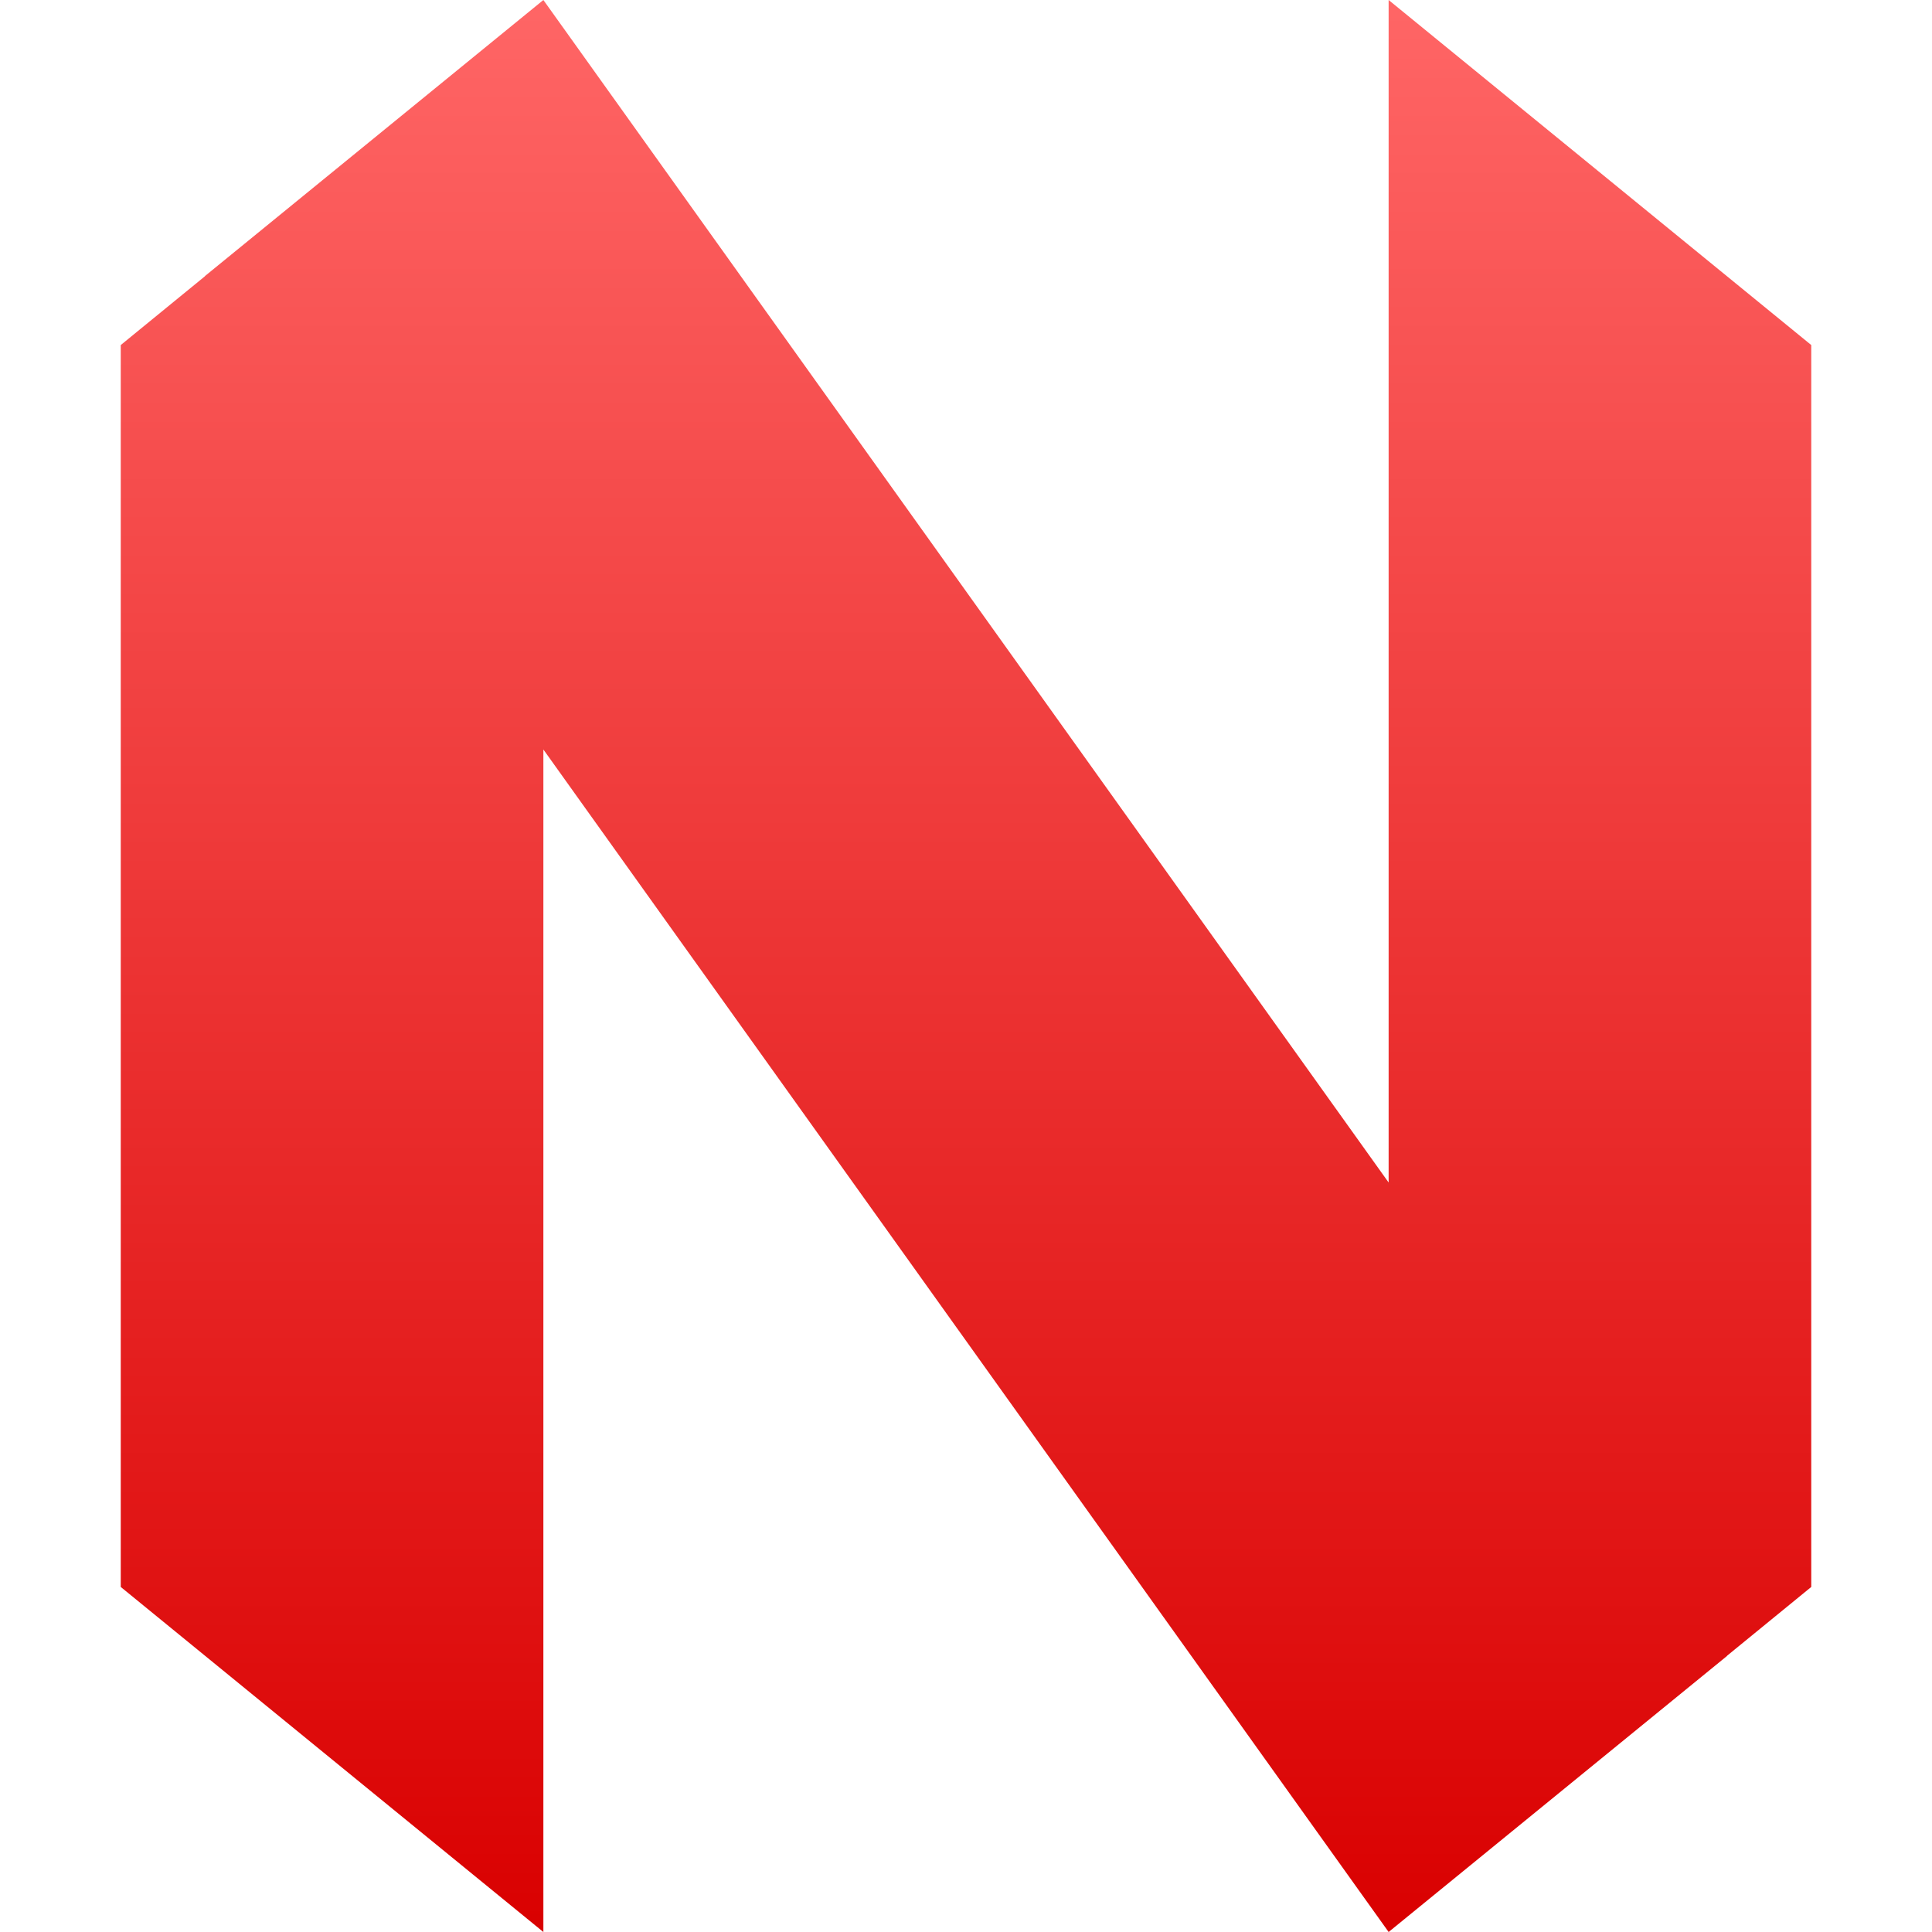 <svg xmlns="http://www.w3.org/2000/svg" xmlns:xlink="http://www.w3.org/1999/xlink" width="64" height="64" viewBox="0 0 64 64" version="1.1">
<defs>
<linearGradient id="linear0" gradientUnits="userSpaceOnUse" x1="0" y1="0" x2="0" y2="1" gradientTransform="matrix(56,0,0,64,4,0)">
<stop offset="0" style="stop-color:#ff6666;stop-opacity:1;"/>
<stop offset="1" style="stop-color:#d90000;stop-opacity:1;"/>
</linearGradient>
</defs>
<g id="surface1">
<path style=" stroke:none;fill-rule:nonzero;fill:url(#linear0);" d="M 46 39.172 L 46 0 L 60 11.43 L 60 52.57 L 57.207 54.852 L 57.211 54.855 L 46 64 L 18 24.828 L 18 64 L 4 52.57 L 4 11.43 L 6.793 9.148 L 6.789 9.145 L 18 0 Z M 46 39.172 "/>
</g>
</svg>
